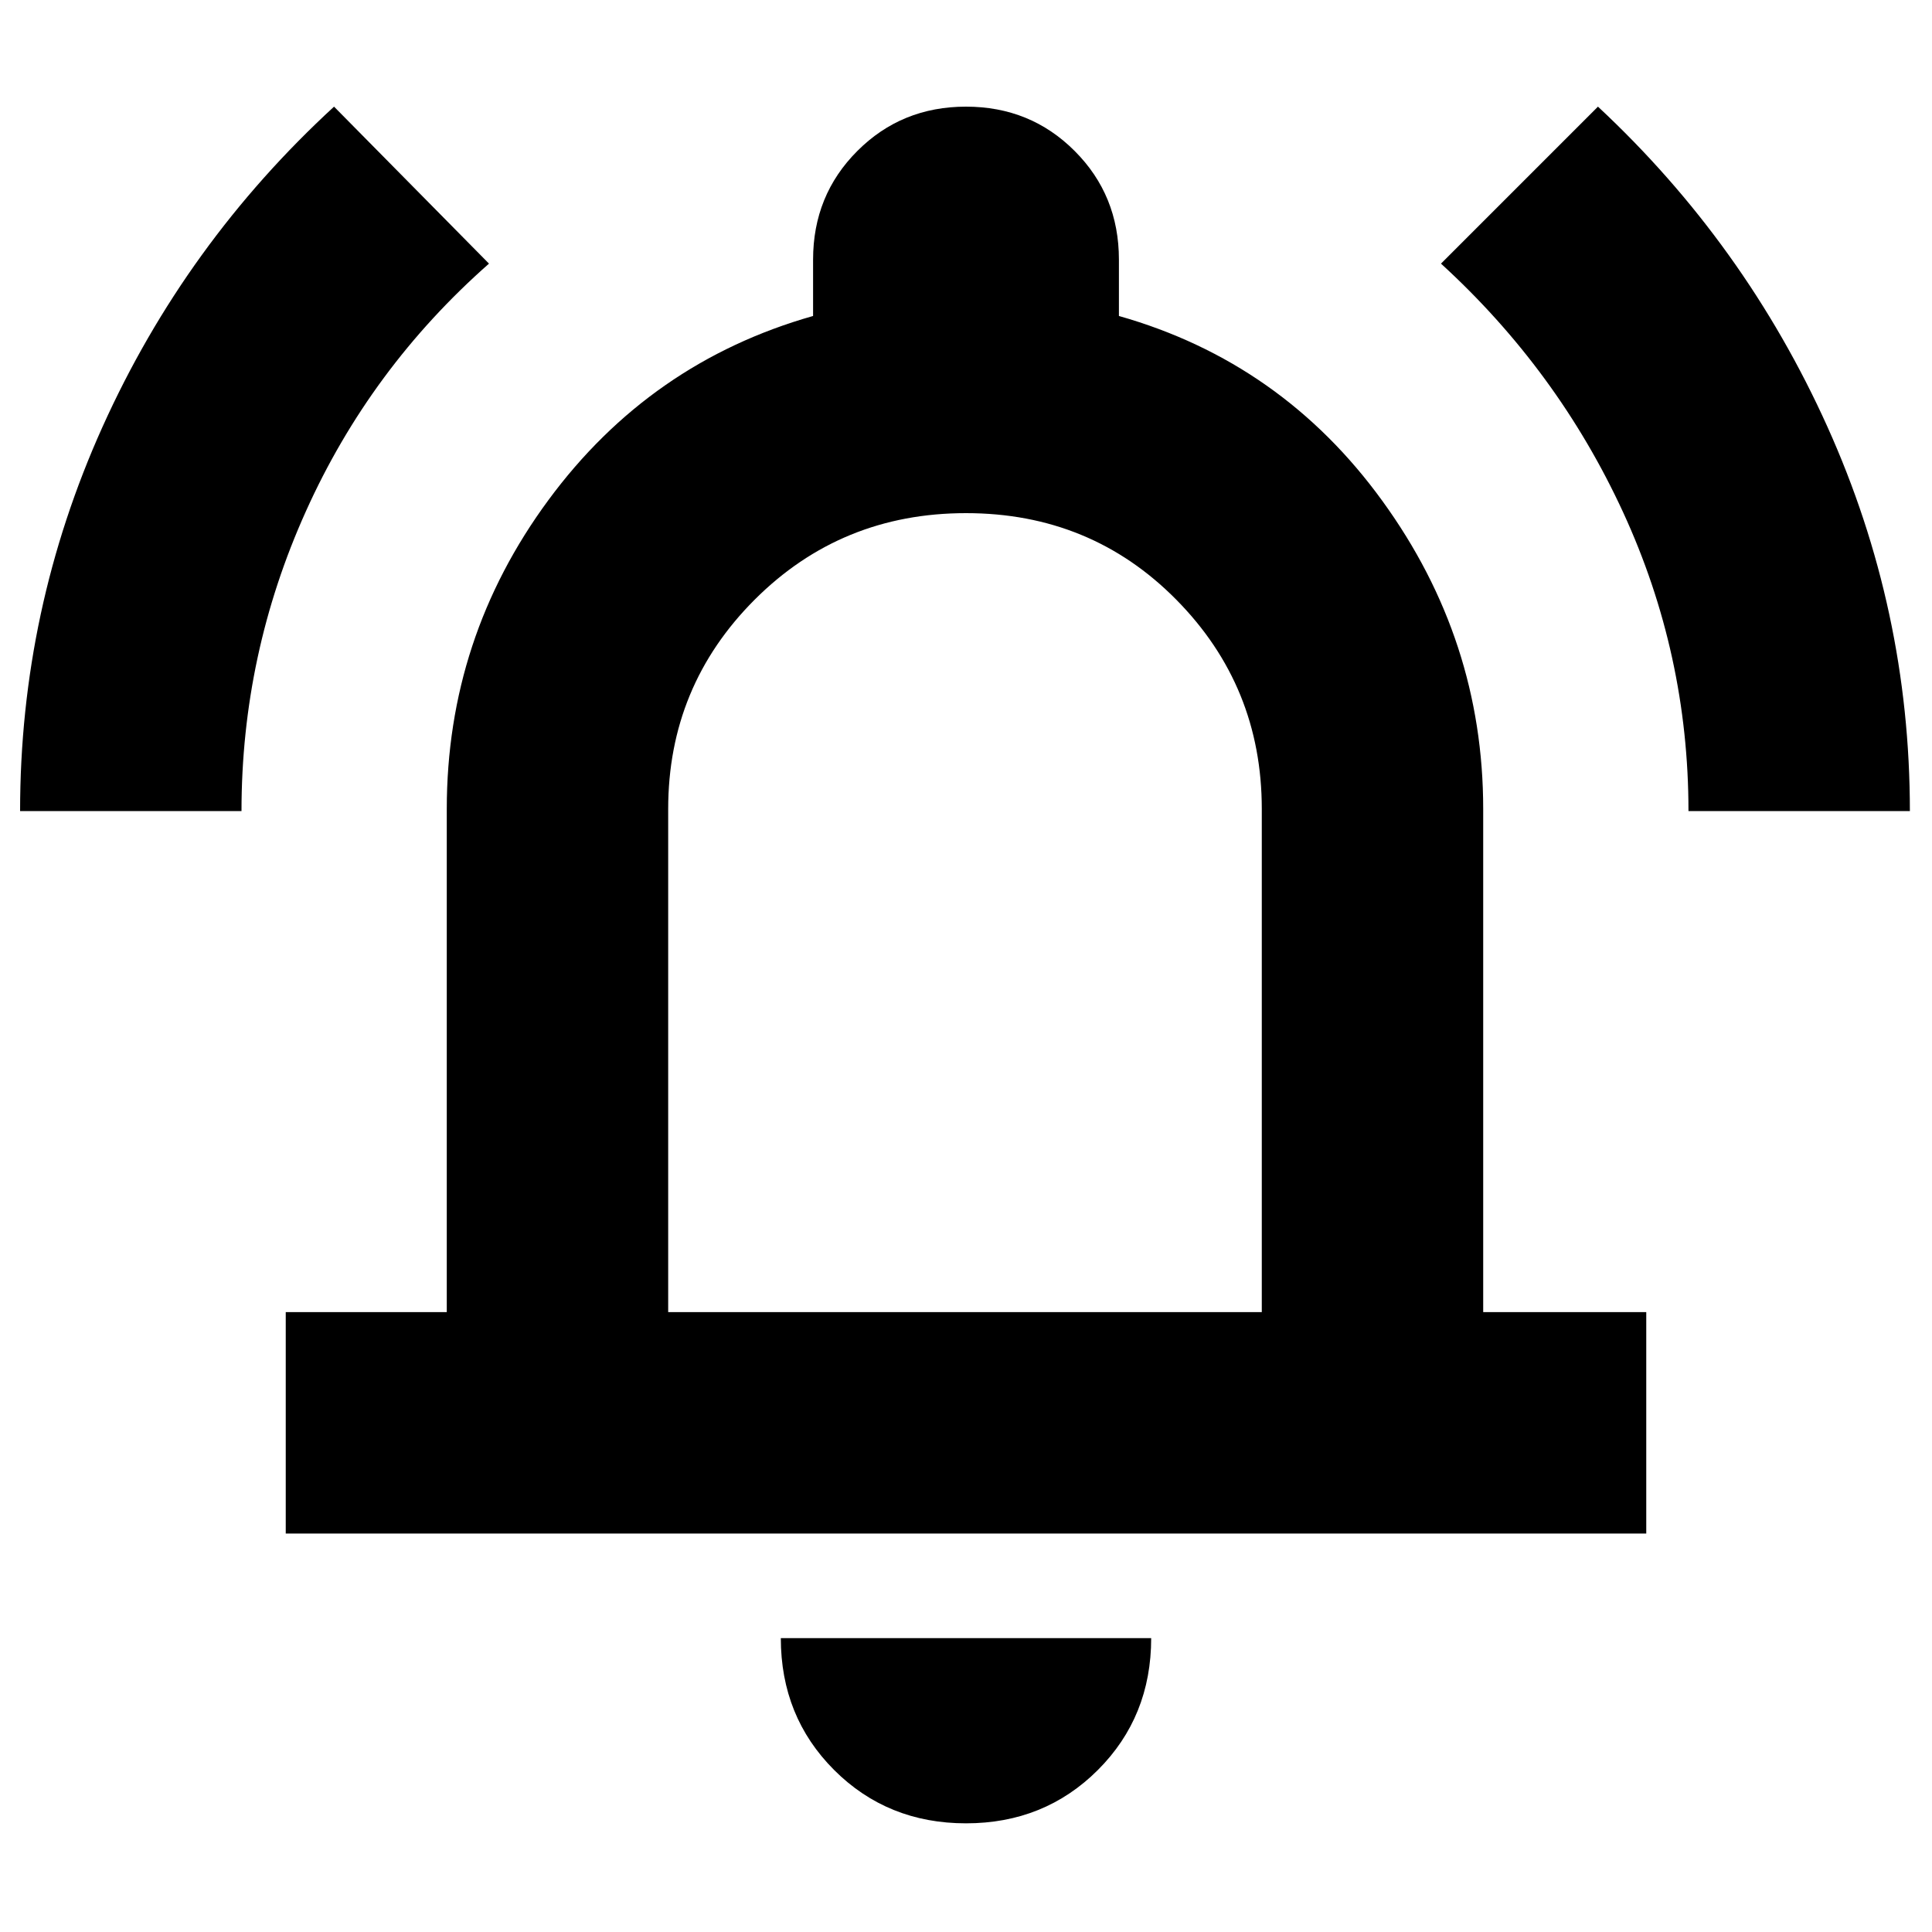 <svg xmlns="http://www.w3.org/2000/svg" height="20" width="20"><path d="M.208 8.396q0-2.084.854-3.979.855-1.896 2.396-3.313l1.604 1.625Q3.833 3.812 3.167 5.292 2.5 6.771 2.5 8.396Zm17.271 0q0-1.625-.677-3.094-.677-1.469-1.885-2.573l1.625-1.625q1.52 1.417 2.375 3.313.854 1.895.854 3.979ZM2.958 15.875v-2.292h1.667V8.375q0-1.771 1.052-3.198t2.74-1.906v-.583q0-.667.458-1.125.458-.459 1.125-.459t1.125.459q.458.458.458 1.125v.583q1.688.479 2.729 1.917 1.042 1.437 1.042 3.187v5.208h1.688v2.292ZM10 9.417Zm0 9.458q-.812 0-1.365-.552-.552-.552-.552-1.365h3.834q0 .813-.552 1.365-.553.552-1.365.552Zm-3.083-5.292h6.145V8.375q0-1.271-.885-2.167-.885-.896-2.177-.896t-2.188.896q-.895.896-.895 2.167Z"/></svg>